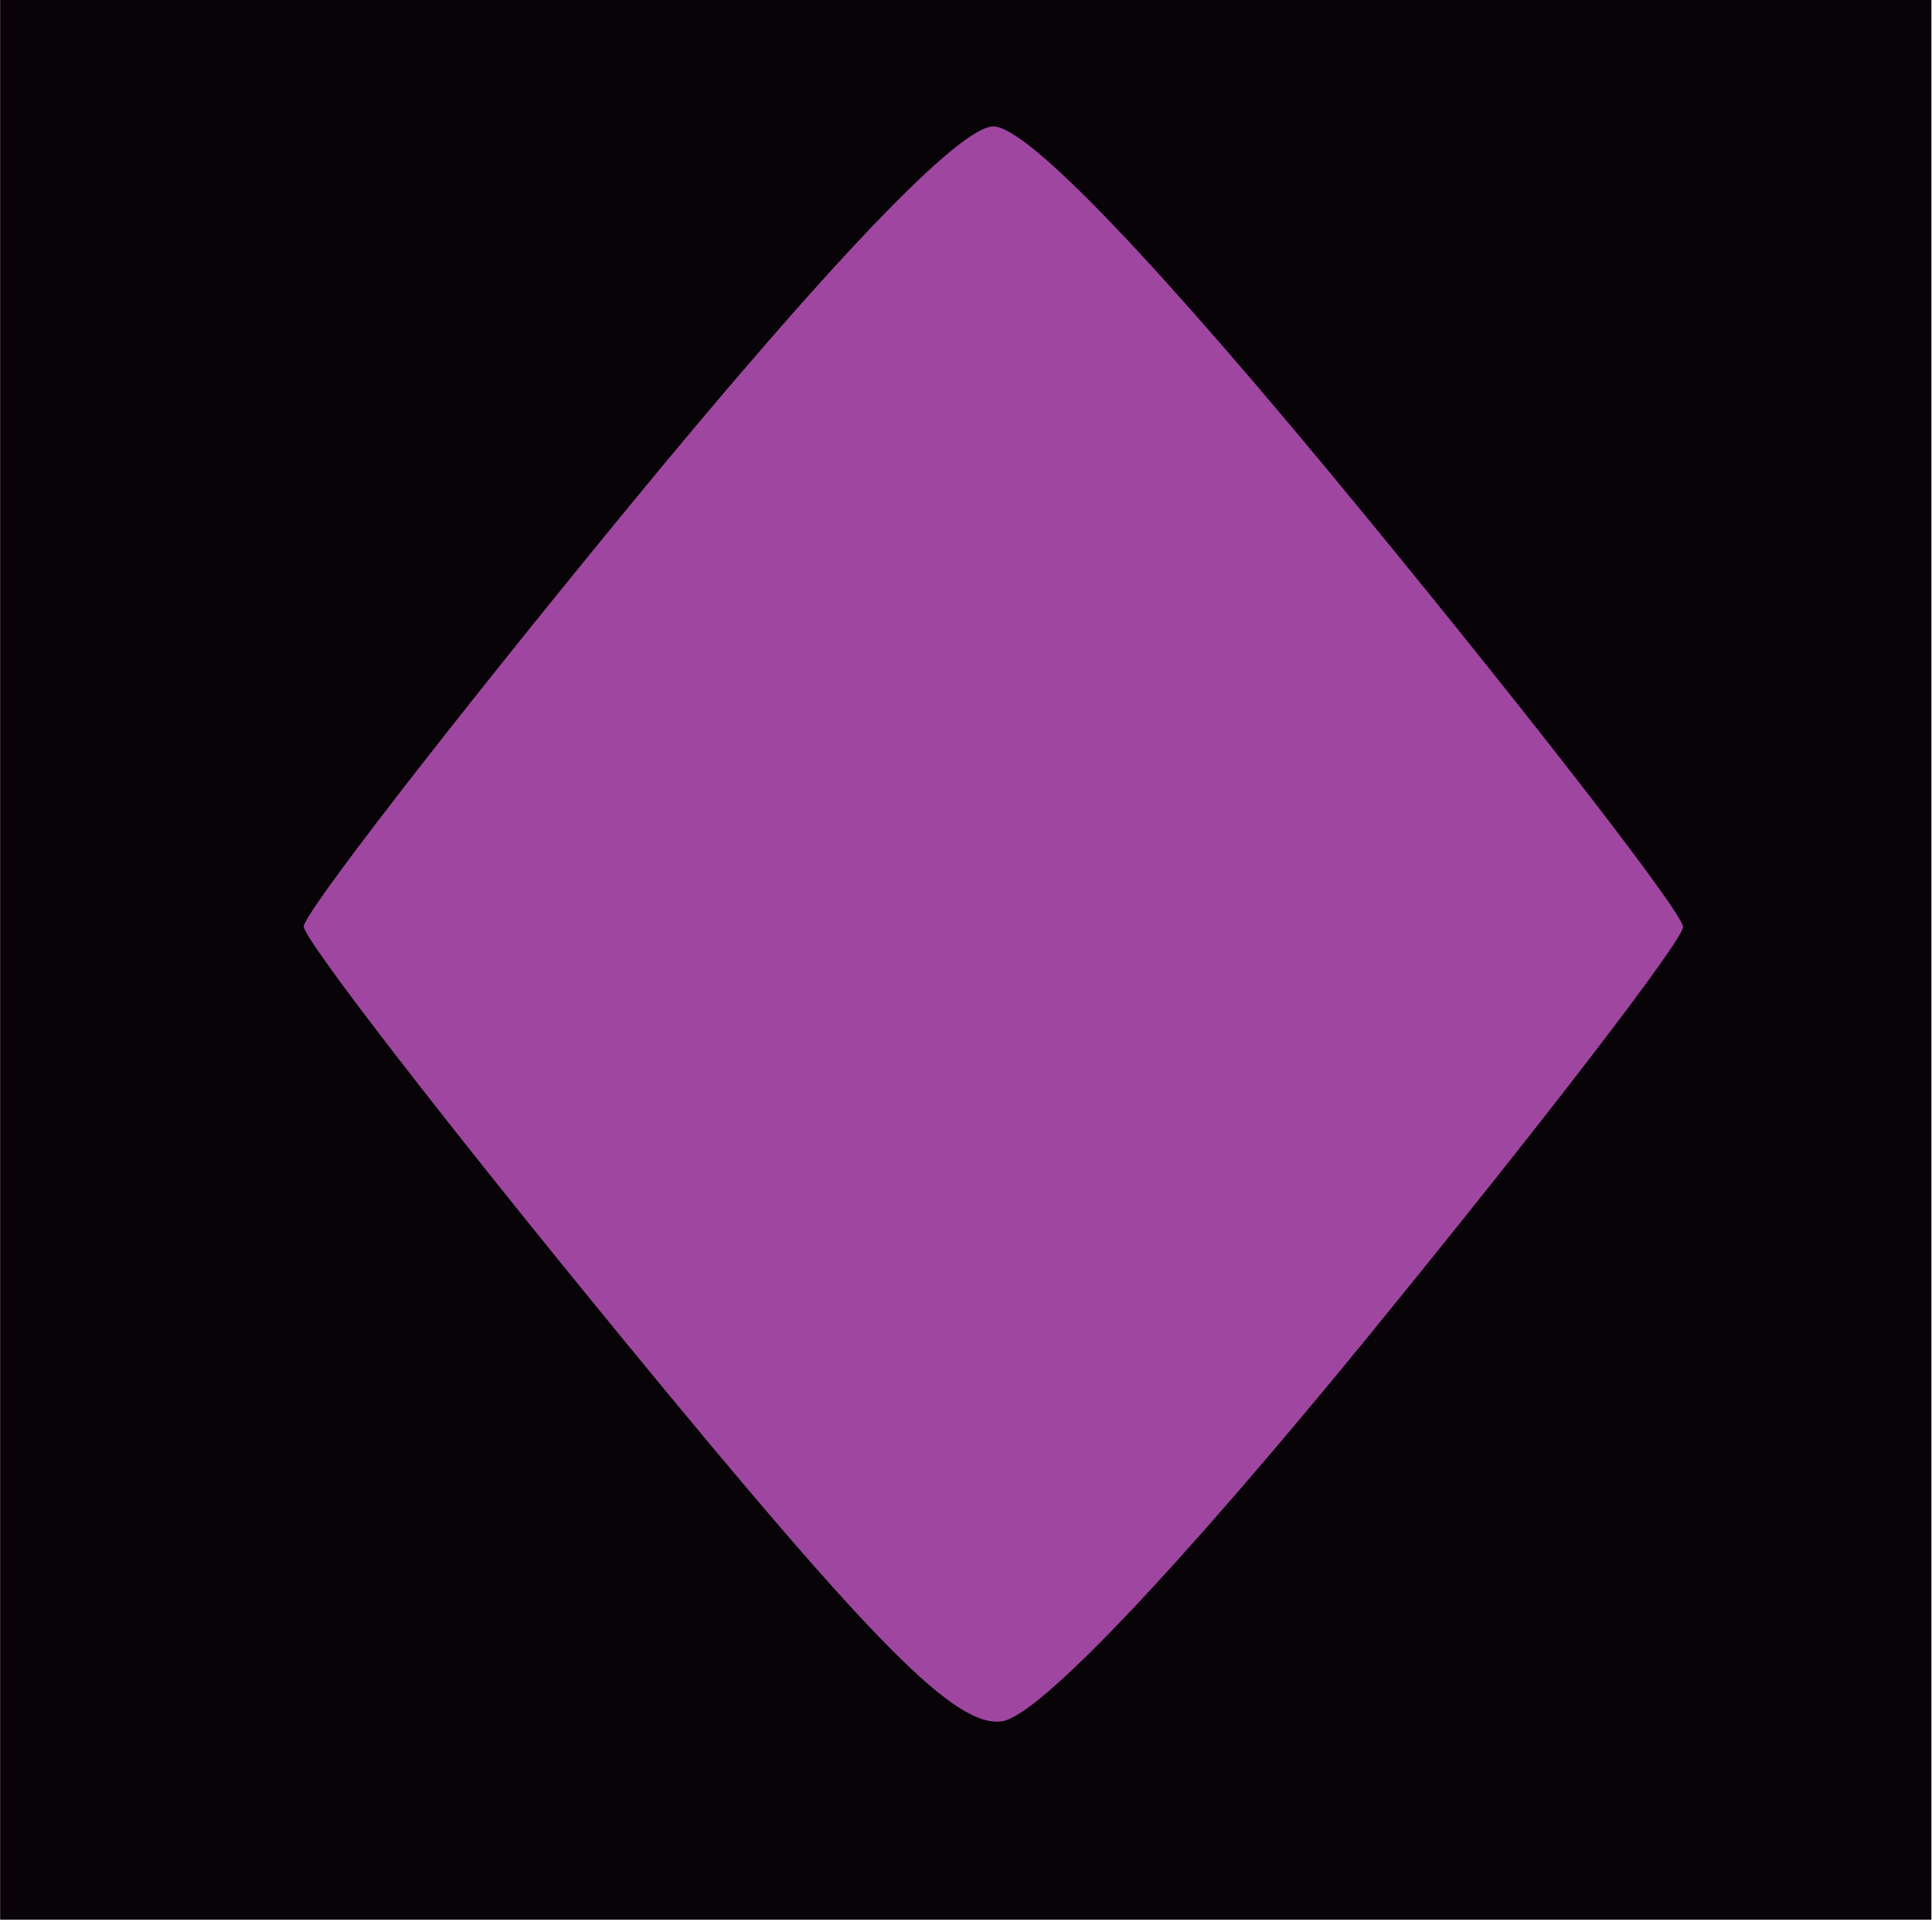 <?xml version="1.0" encoding="UTF-8" standalone="no"?>
<!-- Created with Inkscape (http://www.inkscape.org/) -->

<svg
   xmlns:dc="http://purl.org/dc/elements/1.1/"
   xmlns:cc="http://creativecommons.org/ns#"
   xmlns:rdf="http://www.w3.org/1999/02/22-rdf-syntax-ns#"
   xmlns:svg="http://www.w3.org/2000/svg"
   xmlns="http://www.w3.org/2000/svg"
   xmlns:sodipodi="http://sodipodi.sourceforge.net/DTD/sodipodi-0.dtd"
   xmlns:inkscape="http://www.inkscape.org/namespaces/inkscape"
   width="75"
   height="75"
   viewBox="0 0 19.844 19.844"
   version="1.1"
   id="svg8"
   inkscape:version="0.92.4 (5da689c313, 2019-01-14)"
   sodipodi:docname="lila_raute1.svg">
  <defs
     id="defs2" />
  <sodipodi:namedview
     id="base"
     pagecolor="#ffffff"
     bordercolor="#666666"
     borderopacity="1.0"
     inkscape:pageopacity="0.0"
     inkscape:pageshadow="2"
     inkscape:zoom="12.114285"
     inkscape:cx="32.911983"
     inkscape:cy="40.563468"
     inkscape:document-units="mm"
     inkscape:current-layer="layer1"
     showgrid="false"
     showborder="false"
     inkscape:pagecheckerboard="true"
     inkscape:window-width="1920"
     inkscape:window-height="1017"
     inkscape:window-x="-8"
     inkscape:window-y="-8"
     inkscape:window-maximized="1"
     units="px" />
  <g
     inkscape:label="Ebene 1"
     inkscape:groupmode="layer"
     id="layer1"
     transform="translate(0,-277.156)">
    <g
       id="g911"
       transform="matrix(1.071,0,0,1.071,4.54,-18.008)">
      <path
         style="fill:#9f46a0;stroke-width:0.265"
         d="m -4.237,284.747 v -9.26 h 9.26 9.26 v 9.26 9.26 h -9.26 -9.26 z"
         id="path915"
         inkscape:connector-curvature="0" />
      <path
         style="fill:#070307;stroke-width:0.265"
         d="m -4.237,284.747 v -9.26 h 9.26 9.26 v 9.26 9.26 h -9.26 -9.26 z m 13.155,3.623 c 1.641,-2.009 2.984,-3.757 2.984,-3.884 0,-0.127 -1.375,-1.907 -3.055,-3.954 -1.983,-2.416 -3.232,-3.723 -3.559,-3.723 -0.327,0 -1.577,1.307 -3.559,3.723 -1.68,2.048 -3.055,3.825 -3.055,3.95 0,0.125 1.38,1.909 3.068,3.965 2.414,2.942 3.187,3.721 3.63,3.657 0.352,-0.051 1.682,-1.452 3.547,-3.734 z"
         id="path913"
         inkscape:connector-curvature="0" />
    </g>
  </g>
</svg>
